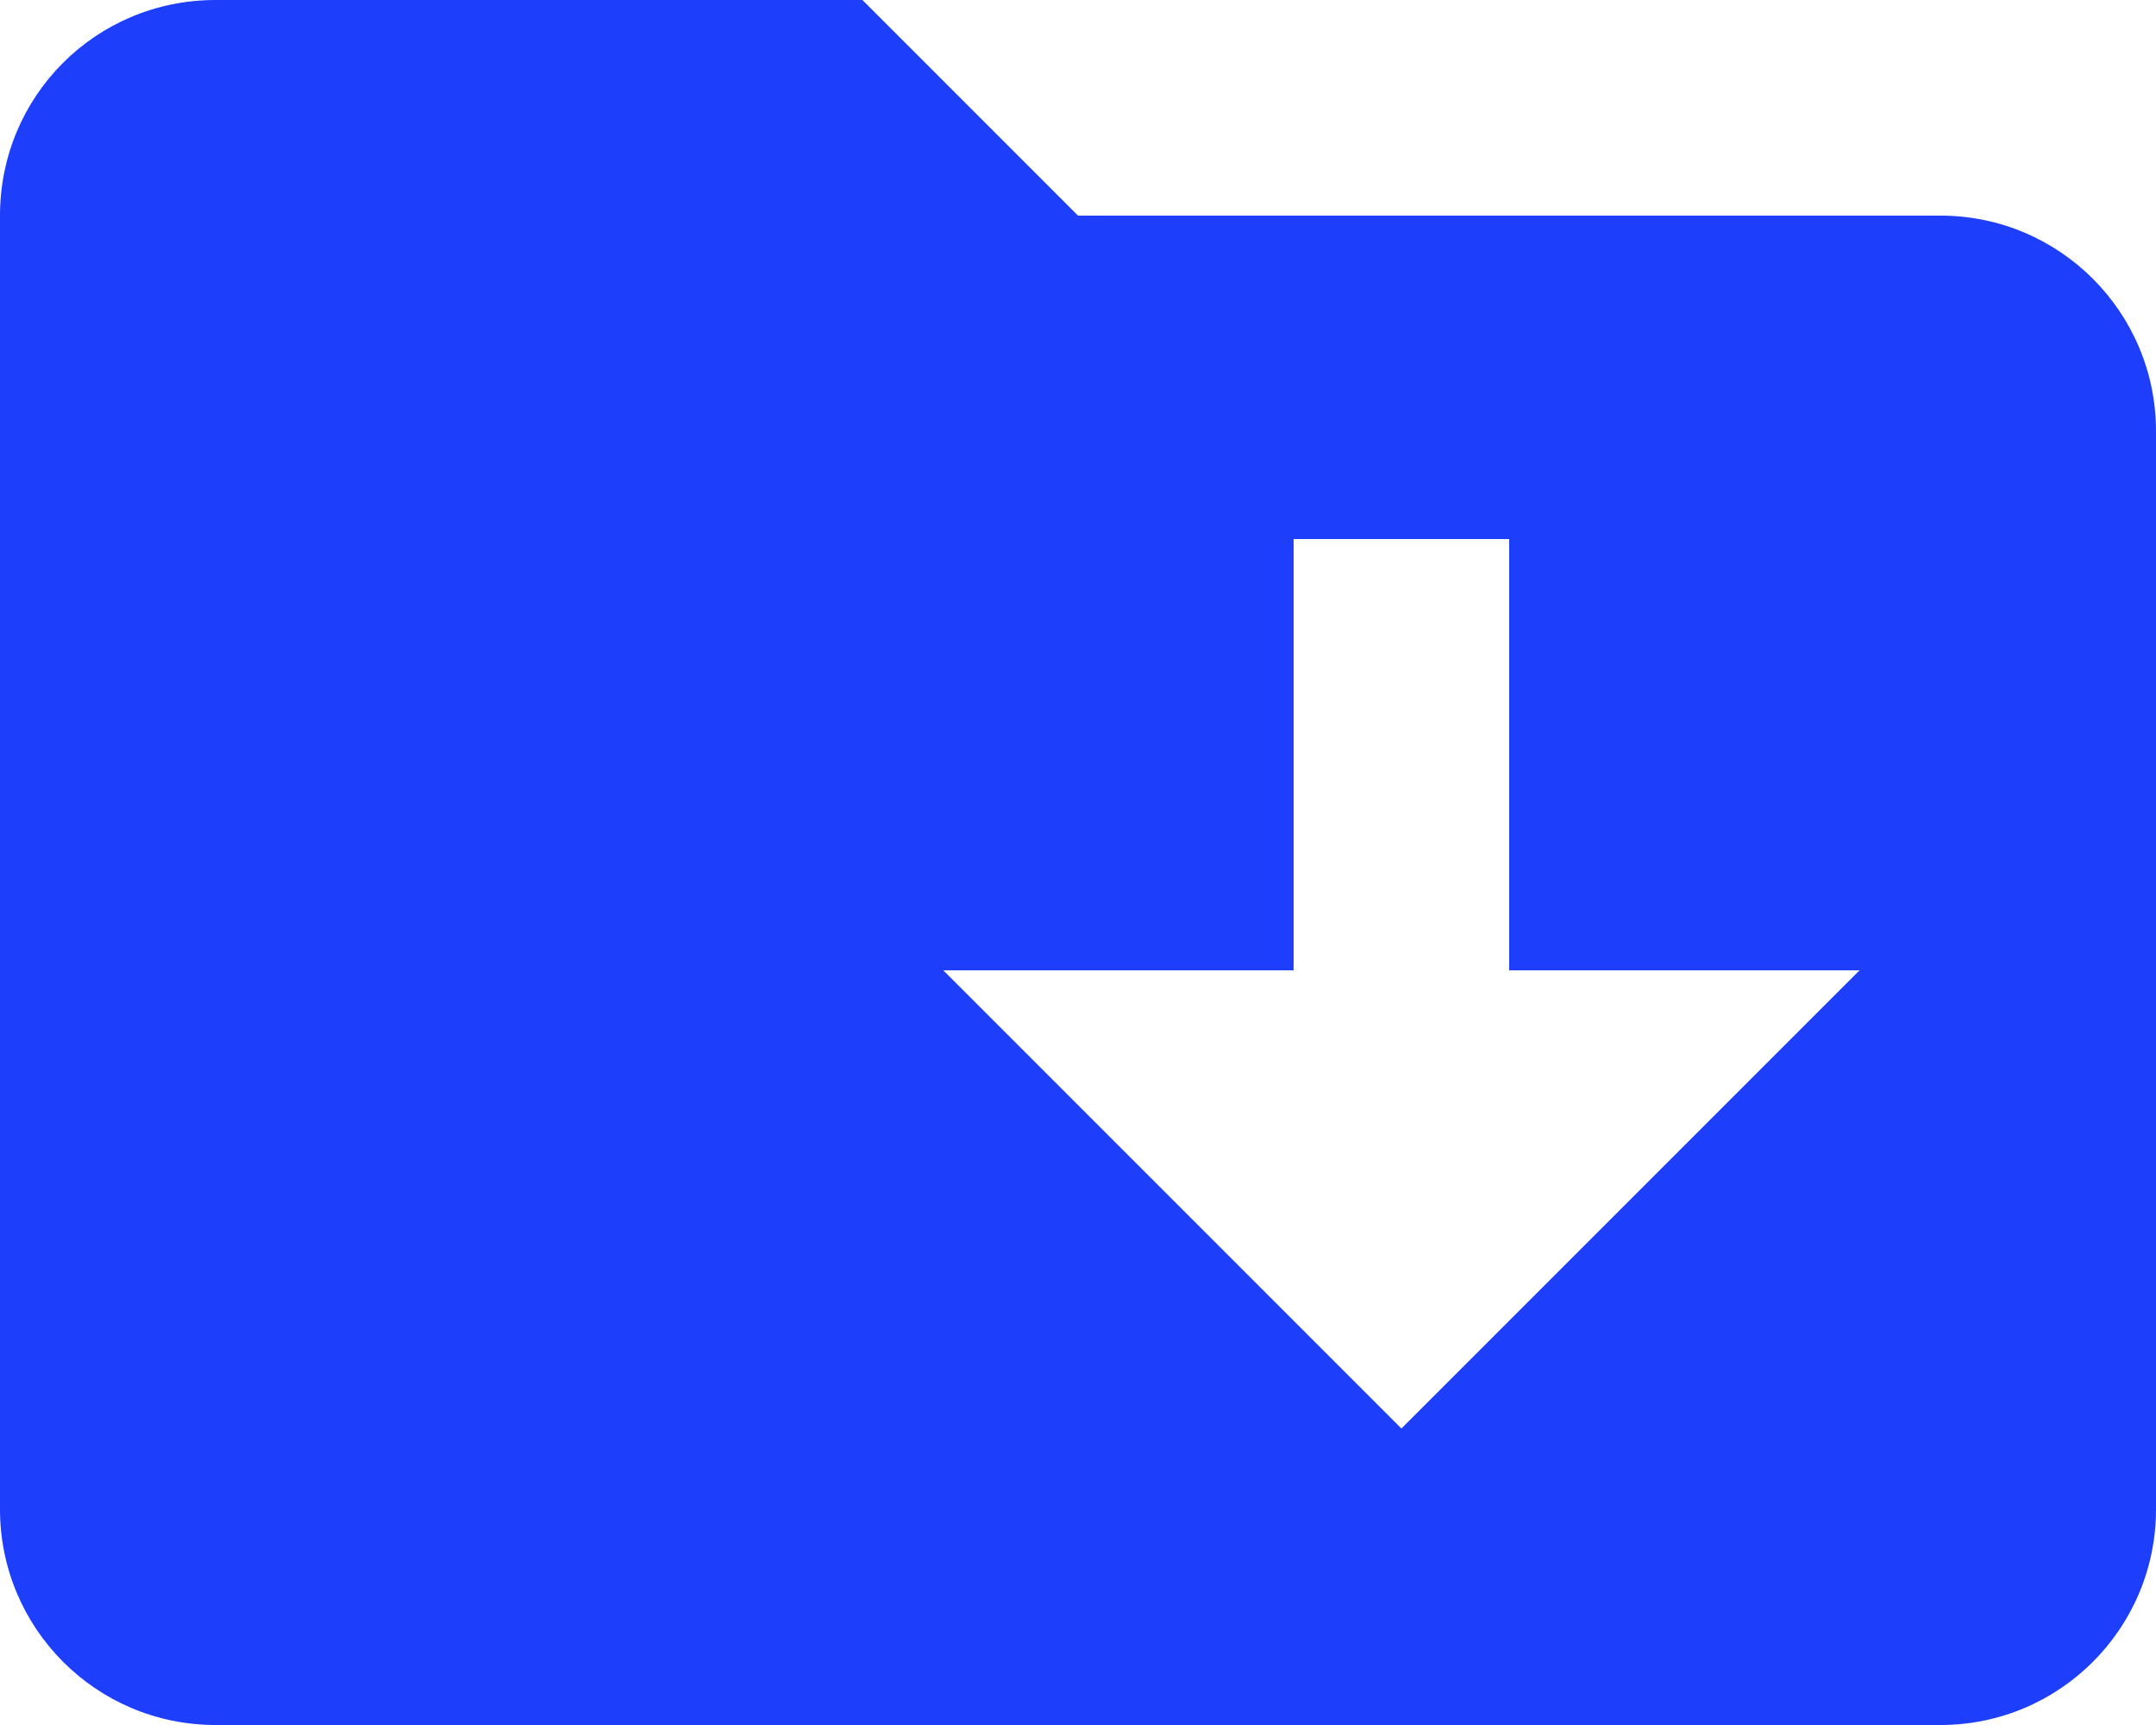 <?xml version="1.0" encoding="UTF-8"?>
<svg width="20px" height="16px" viewBox="0 0 20 16" version="1.1" xmlns="http://www.w3.org/2000/svg" xmlns:xlink="http://www.w3.org/1999/xlink">
    <!-- Generator: Sketch 44.1 (41455) - http://www.bohemiancoding.com/sketch -->
    <title>folder-download (1) copy 5</title>
    <desc>Created with Sketch.</desc>
    <defs></defs>
    <g id="Page-1" stroke="none" stroke-width="1" fill="none" fill-rule="evenodd">
        <g id="tools-page" transform="translate(-1033, -2058)" fill-rule="nonzero" fill="#1D3EFB">
            <g id="folder-download-(1)-copy-5" transform="translate(1033, 2058)">
                <path d="M18,2 C19.105,2 20,2.895 20,4 L20,14 C20,15.105 19.105,16 18,16 L2,16 C0.89,16 0,15.1 0,14 L0,2 C0,0.89 0.89,0 2,0 L8,0 L10,2 L18,2 M17.25,9 L14,9 L14,5 L12,5 L12,9 L8.75,9 L13,13.25" id="Shape"></path>
            </g>
        </g>
    </g>
</svg>